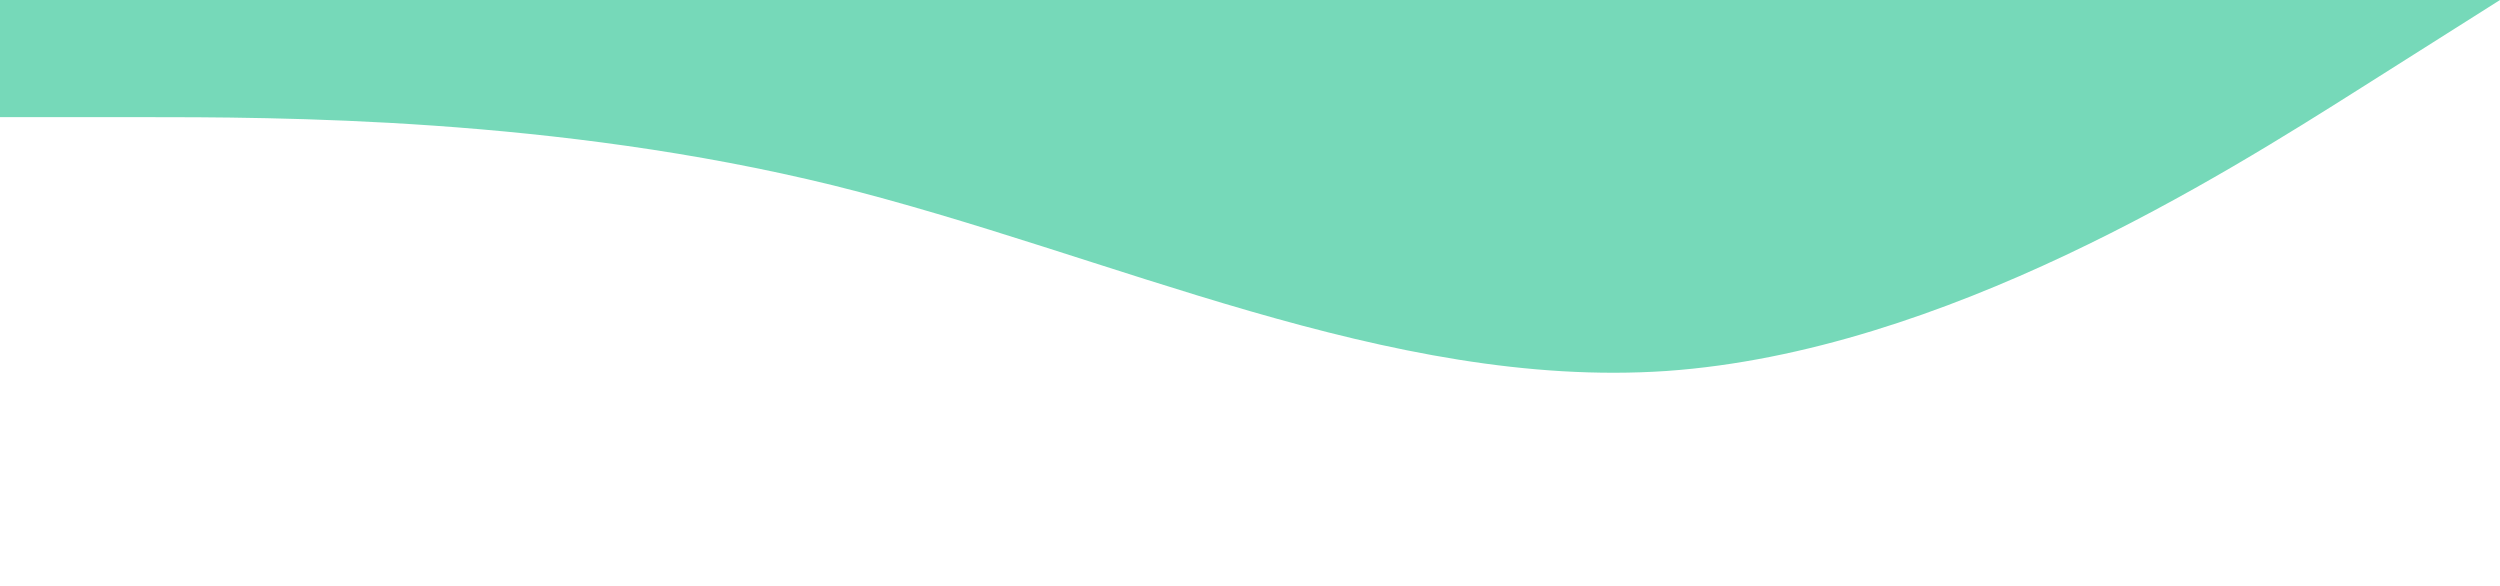 <svg width="1366" height="320" viewBox="0 0 1366 320" fill="none" xmlns="http://www.w3.org/2000/svg">
<path d="M0 64H75.889C151.778 64 303.556 64 455.333 101.3C607.111 139 758.889 213 910.667 202.7C1062.44 192 1214.22 96 1290.11 48L1366 0H1290.11C1214.22 0 1062.44 0 910.667 0C758.889 0 607.111 0 455.333 0C303.556 0 151.778 0 75.889 0H0V64Z" fill="#76D9B9"/>
</svg>
